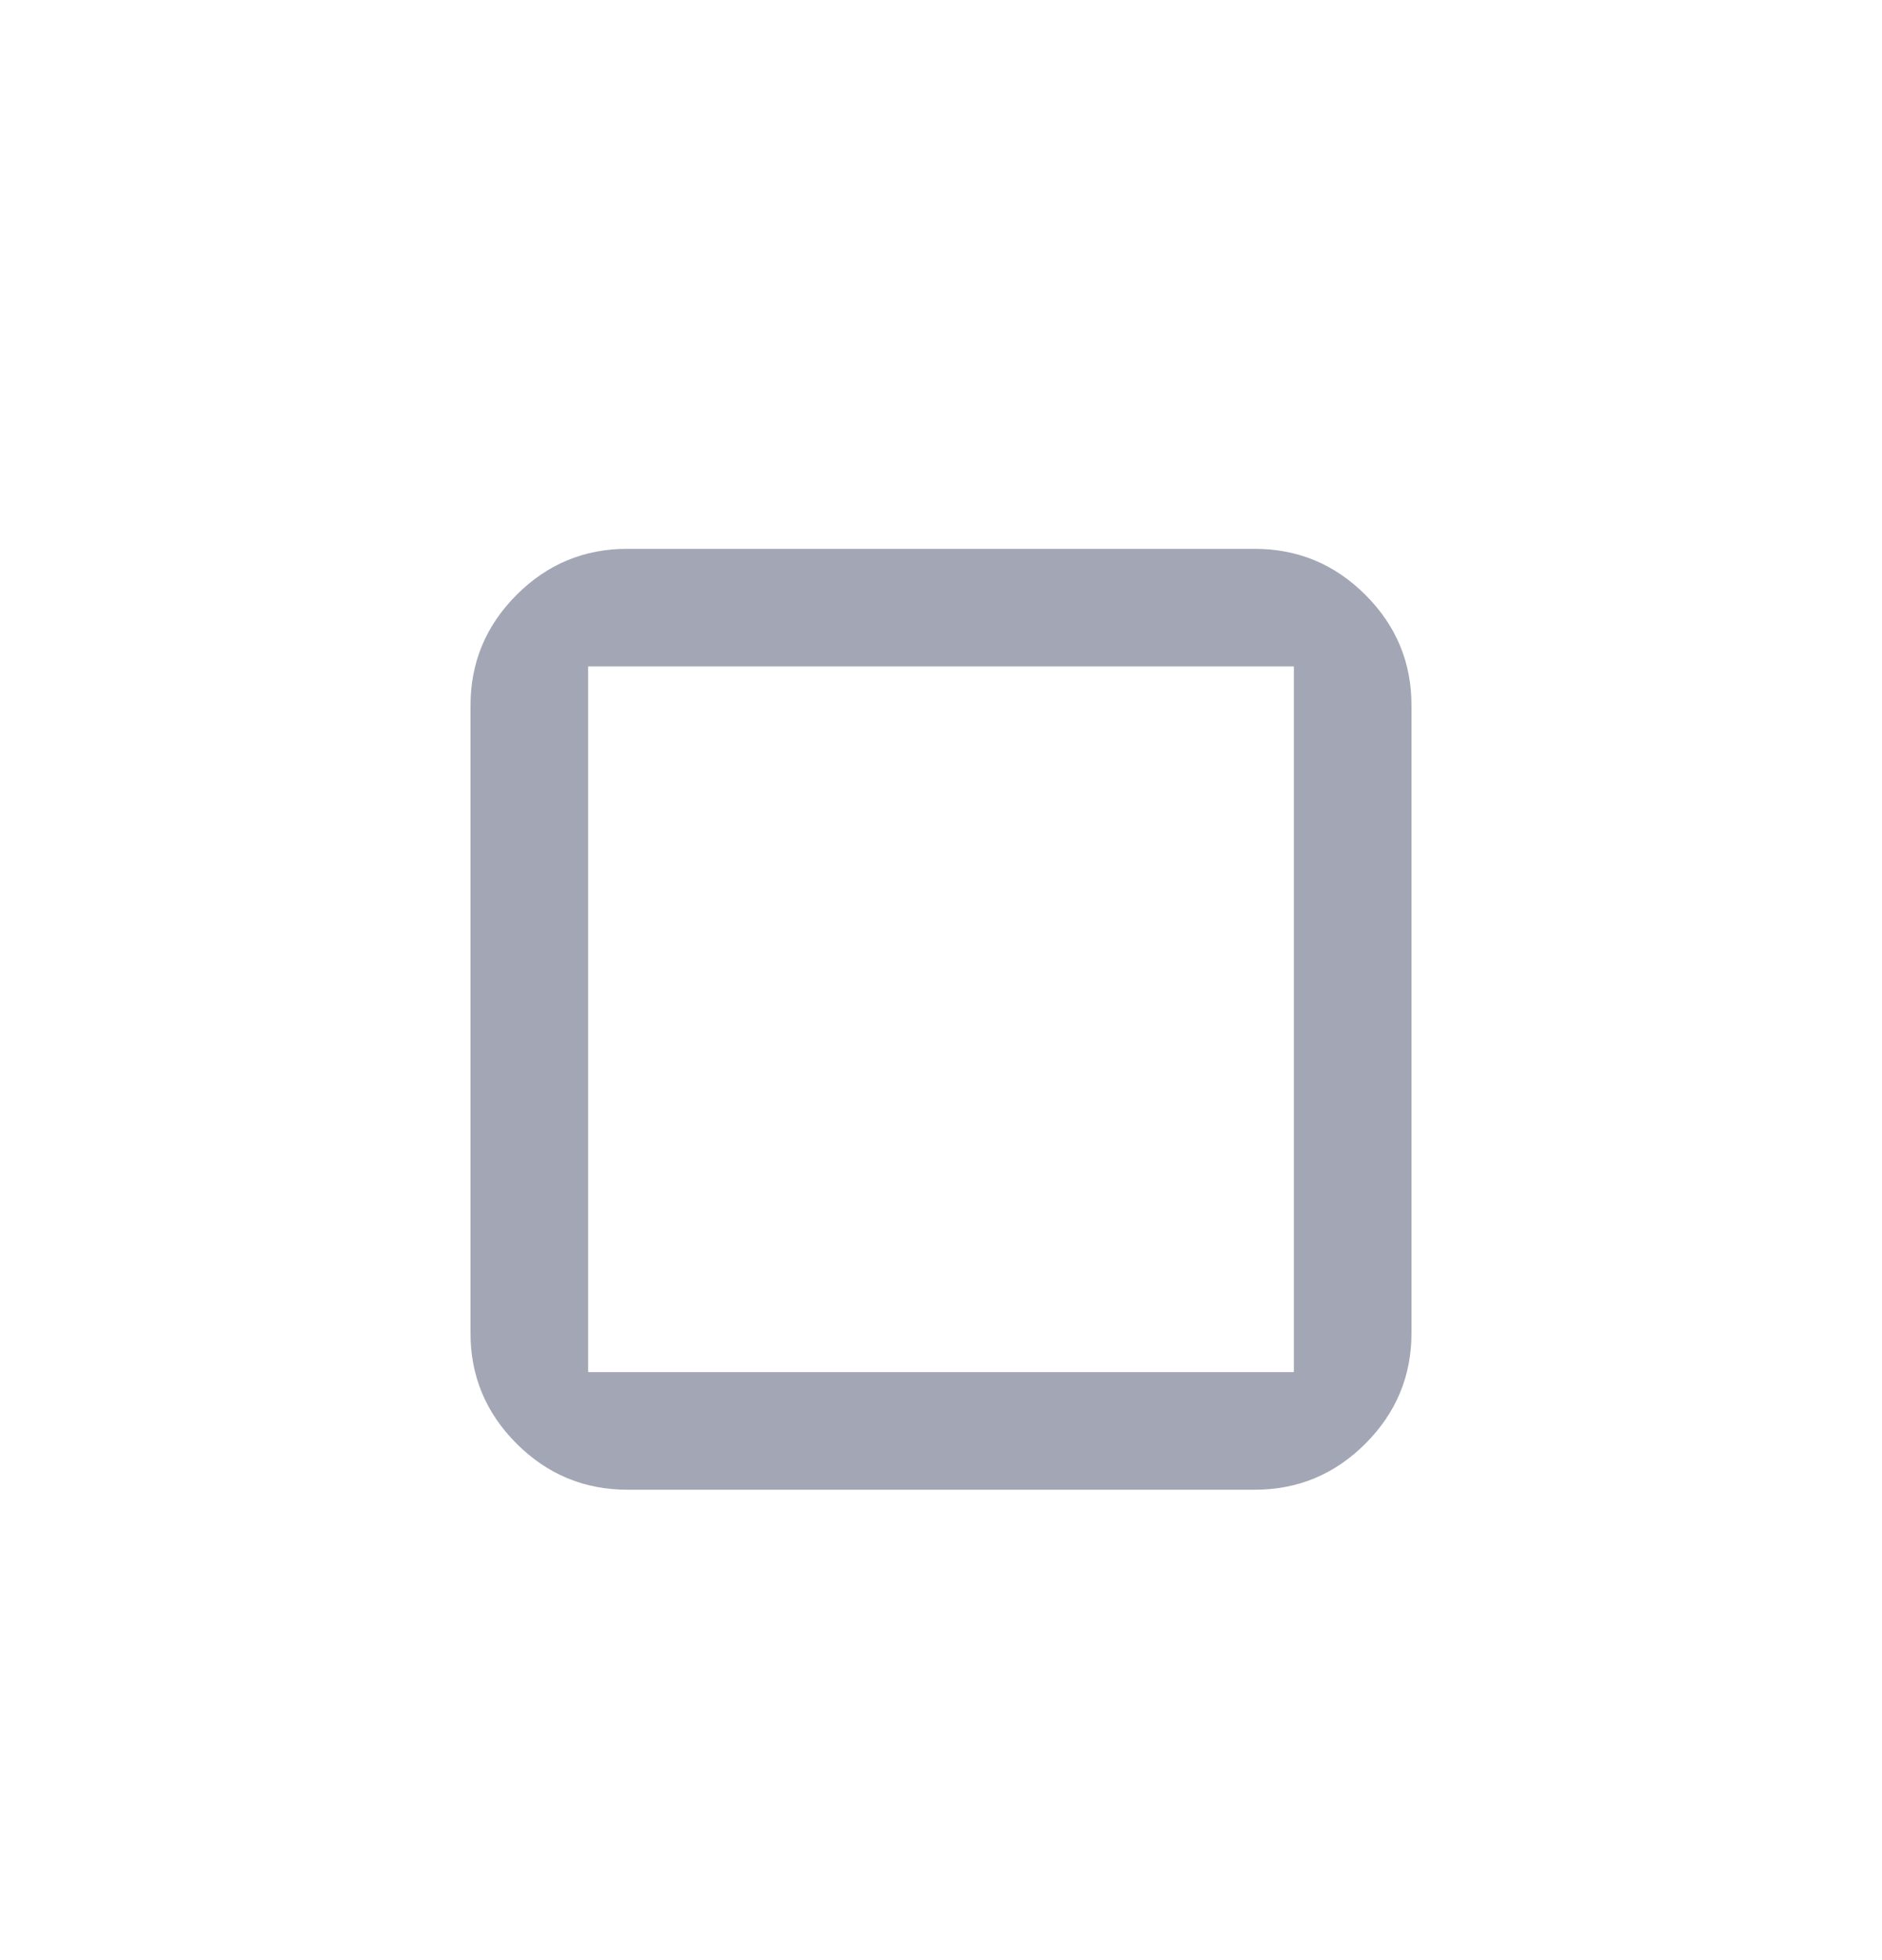 <svg width="24" height="25" viewBox="0 0 24 25" fill="none" xmlns="http://www.w3.org/2000/svg">
<path d="M8 19C7.45 19 6.979 18.804 6.587 18.412C6.195 18.02 5.999 17.549 6 17V9C6 8.45 6.196 7.979 6.588 7.587C6.98 7.195 7.451 6.999 8 7H16C16.55 7 17.021 7.196 17.413 7.588C17.805 7.98 18.001 8.451 18 9V17C18 17.55 17.804 18.021 17.412 18.413C17.02 18.805 16.549 19.001 16 19H8ZM7.5 17.5H16.5V8.5H7.5V17.5Z" fill="#A3A7B5"/>
</svg>
